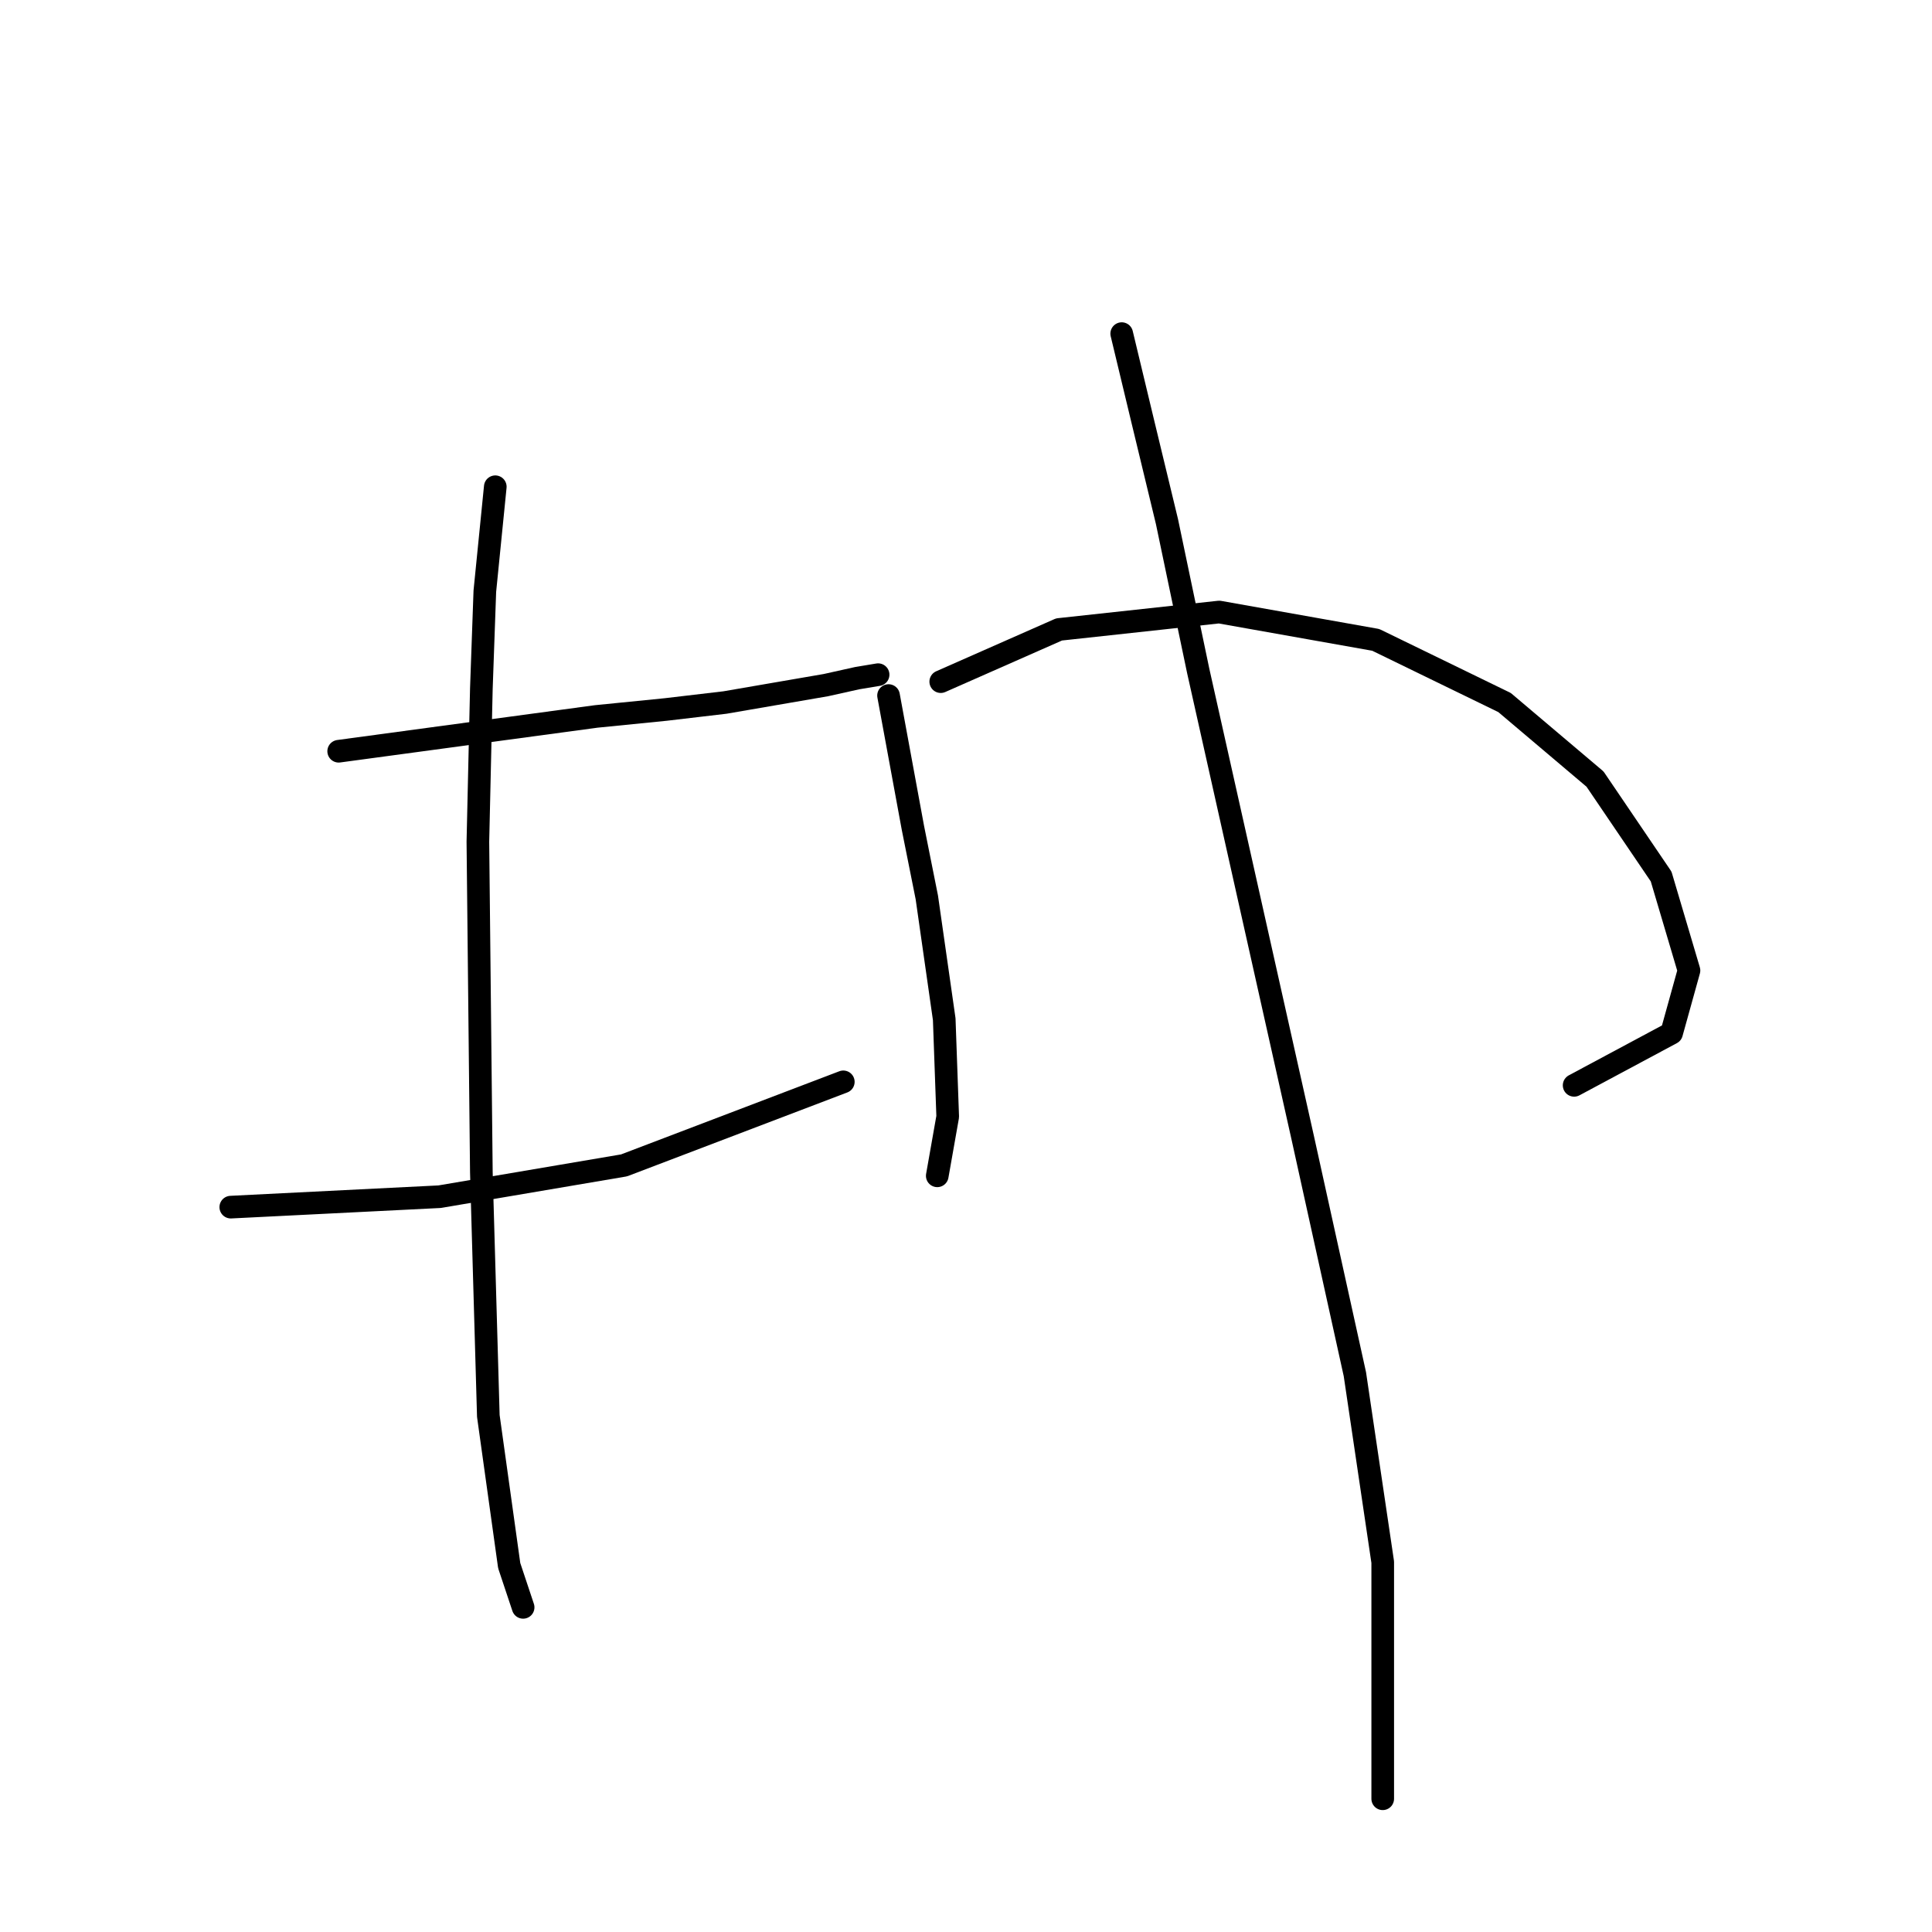 <?xml version="1.0" standalone="no"?>
    <svg width="256" height="256" xmlns="http://www.w3.org/2000/svg" version="1.1">
    <polyline stroke="black" stroke-width="3" stroke-linecap="round" fill="transparent" stroke-linejoin="round" points="44.877 99.543 79.001 94.932 88.224 94.01 96.063 93.087 109.436 90.782 113.586 89.859 116.353 89.398 116.353 89.398 " />
        <polyline stroke="black" stroke-width="3" stroke-linecap="round" fill="transparent" stroke-linejoin="round" points="30.581 159.952 58.25 158.569 82.69 154.419 111.742 143.351 111.742 143.351 " />
        <polyline stroke="black" stroke-width="3" stroke-linecap="round" fill="transparent" stroke-linejoin="round" points="65.628 64.497 64.244 78.331 63.783 91.243 63.322 111.533 63.783 155.341 64.706 187.621 67.472 207.45 69.317 212.983 69.317 212.983 " />
        <polyline stroke="black" stroke-width="3" stroke-linecap="round" fill="transparent" stroke-linejoin="round" points="117.737 92.165 120.964 109.688 122.809 118.911 125.115 135.051 125.576 147.963 124.192 155.802 124.192 155.802 " />
        <polyline stroke="black" stroke-width="3" stroke-linecap="round" fill="transparent" stroke-linejoin="round" points="124.654 90.321 140.332 83.404 161.545 81.098 182.296 84.787 199.358 93.087 211.348 103.232 220.109 116.144 223.798 128.595 221.493 136.896 208.581 143.813 208.581 143.813 " />
        <polyline stroke="black" stroke-width="3" stroke-linecap="round" fill="transparent" stroke-linejoin="round" points="148.633 44.207 151.4 55.735 154.628 69.108 158.778 88.937 172.612 150.73 179.529 182.087 183.218 206.989 183.218 238.346 183.218 238.346 " />
        </svg>